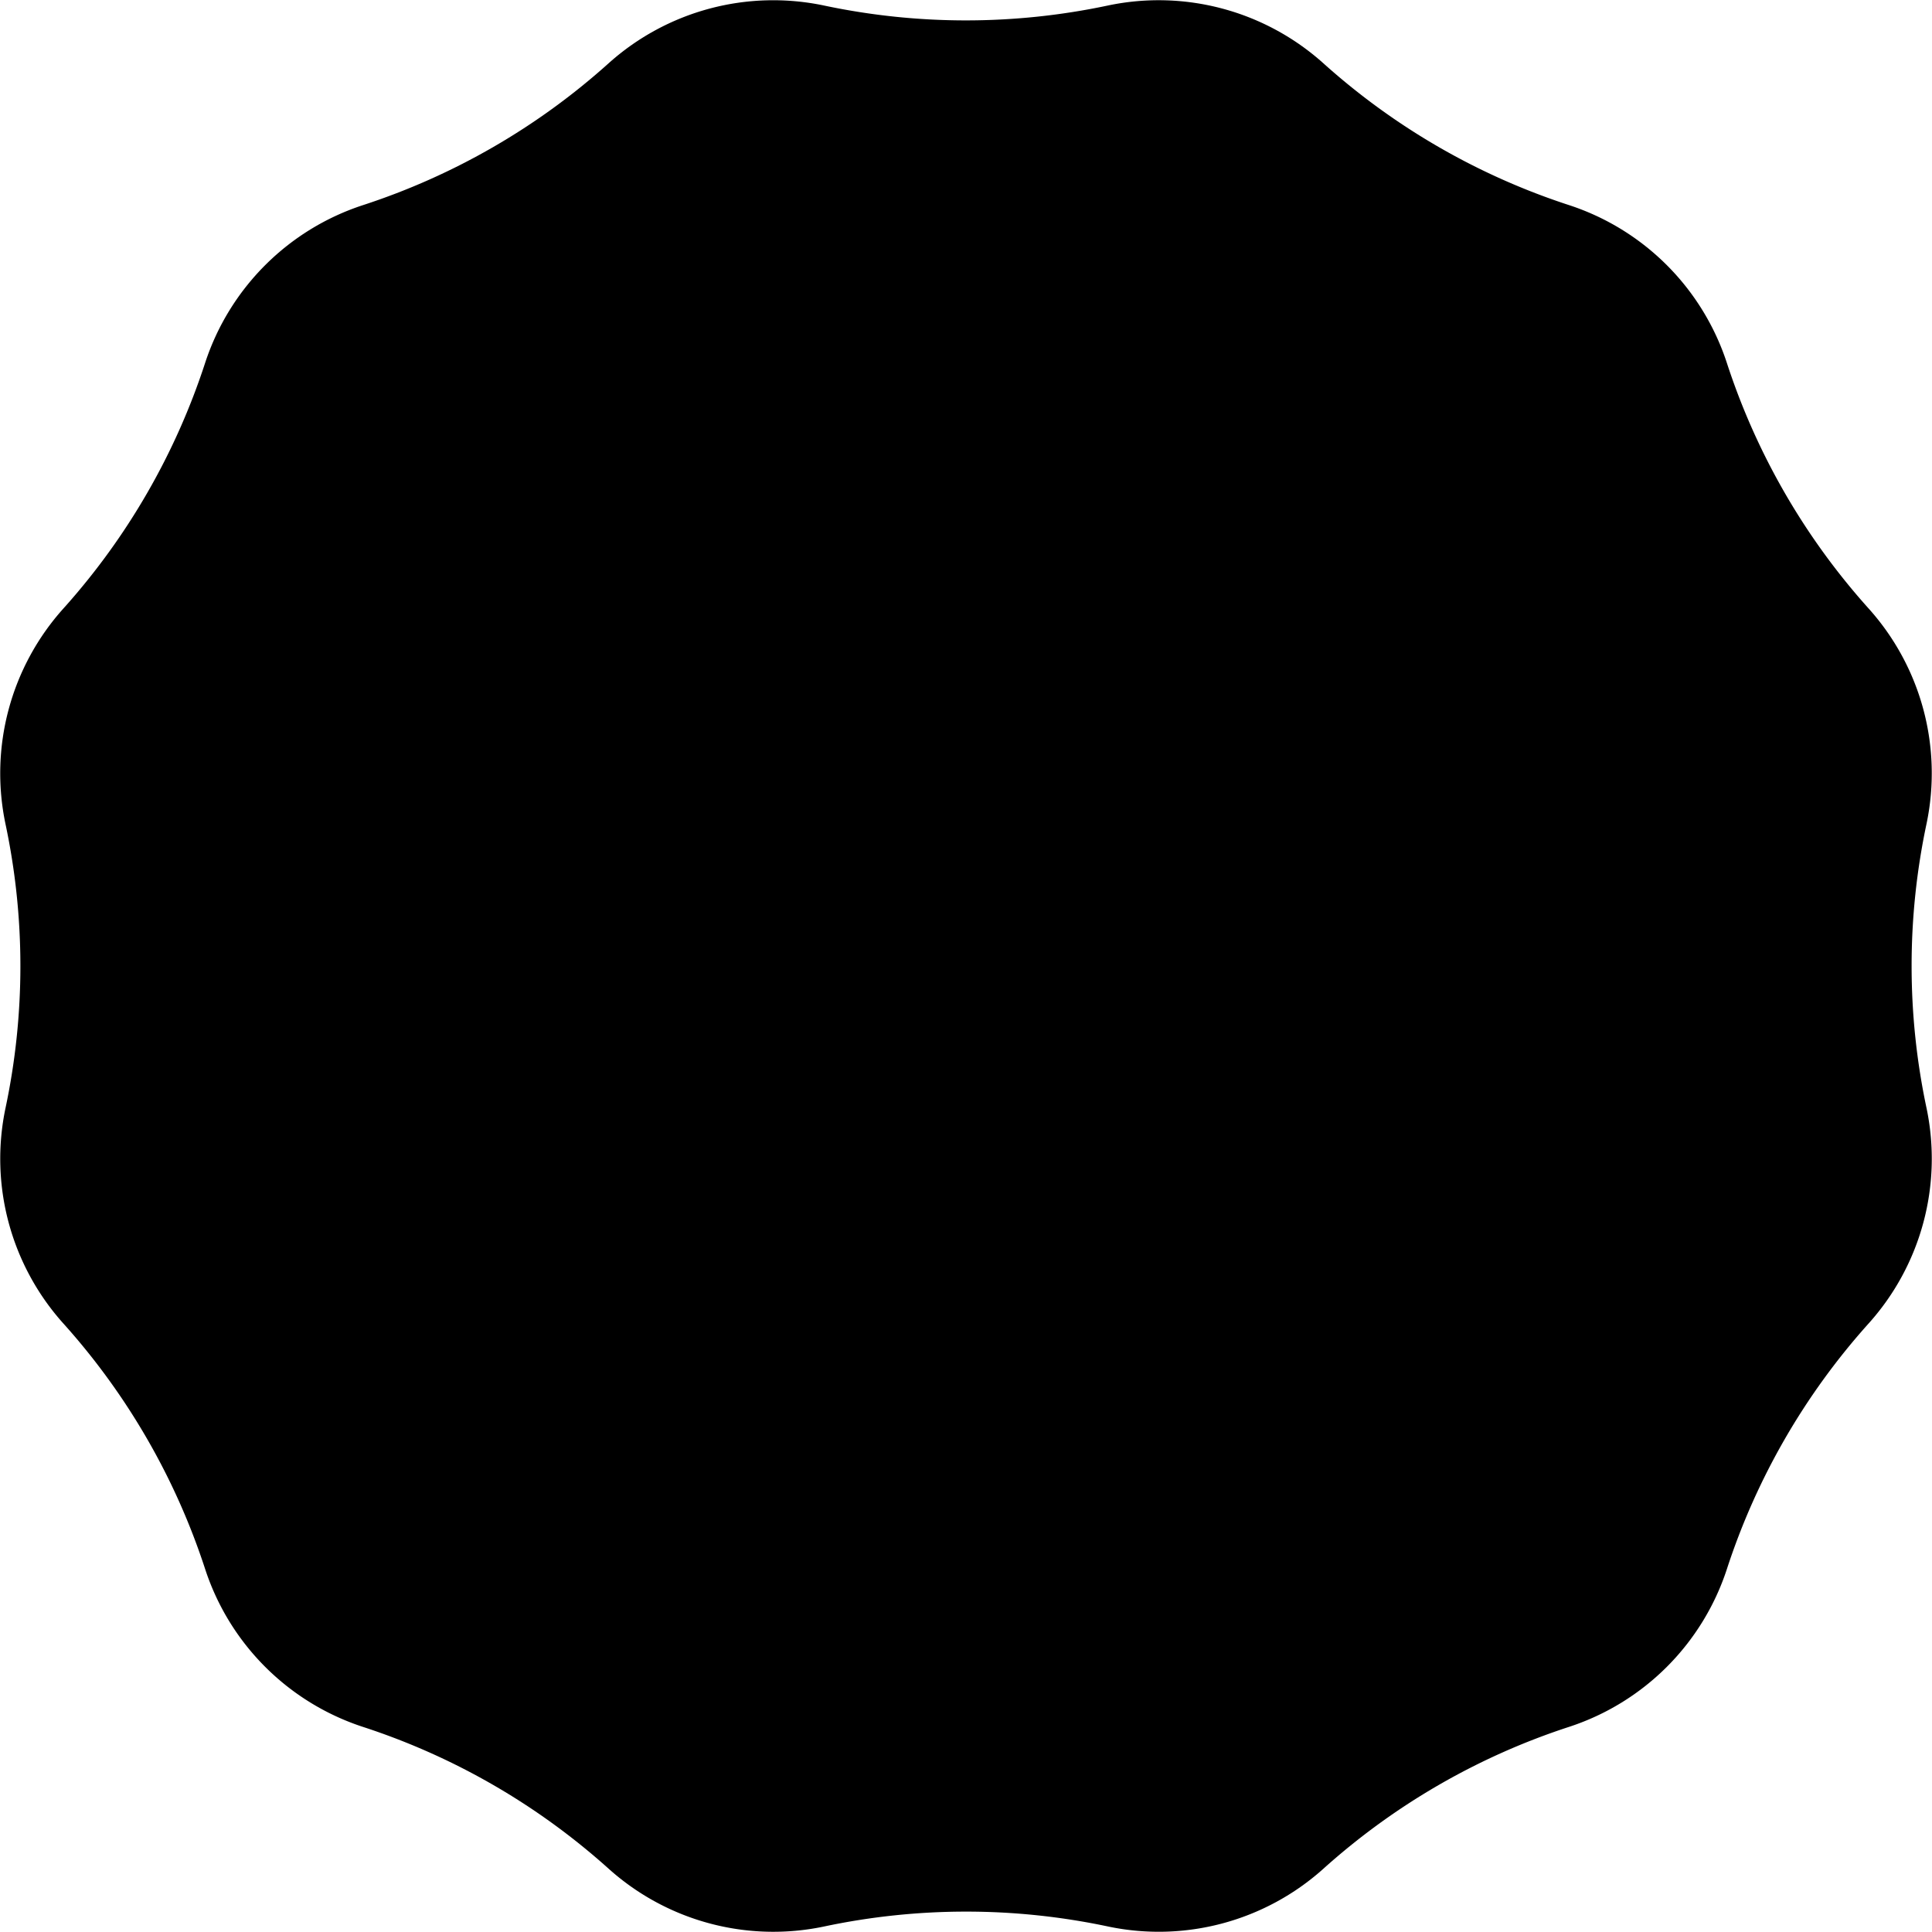 <svg xmlns="http://www.w3.org/2000/svg" width="512" height="512" viewBox="0 0 512 512">
  <path d="M96.093,54.395a181.559,181.559,0,0,0,65.26-37.683A65.326,65.326,0,0,1,218.317,1.453a181.424,181.424,0,0,0,75.359-.007A65.343,65.343,0,0,1,350.64,16.712a181.528,181.528,0,0,0,65.267,37.676,65.356,65.356,0,0,1,41.7,41.705,181.563,181.563,0,0,0,37.683,65.26,65.323,65.323,0,0,1,15.259,56.964,181.426,181.426,0,0,0,.007,75.359,65.34,65.34,0,0,1-15.266,56.964,181.533,181.533,0,0,0-37.676,65.267,65.354,65.354,0,0,1-41.705,41.7,181.563,181.563,0,0,0-65.26,37.683,65.323,65.323,0,0,1-56.964,15.259,181.426,181.426,0,0,0-75.359.007,65.34,65.34,0,0,1-56.964-15.266,181.533,181.533,0,0,0-65.267-37.676,65.356,65.356,0,0,1-41.7-41.705,181.559,181.559,0,0,0-37.683-65.26A65.326,65.326,0,0,1,1.453,293.683a181.424,181.424,0,0,0-.007-75.359A65.343,65.343,0,0,1,16.712,161.36,181.528,181.528,0,0,0,54.388,96.093,65.357,65.357,0,0,1,96.093,54.395Z"/>
</svg>
